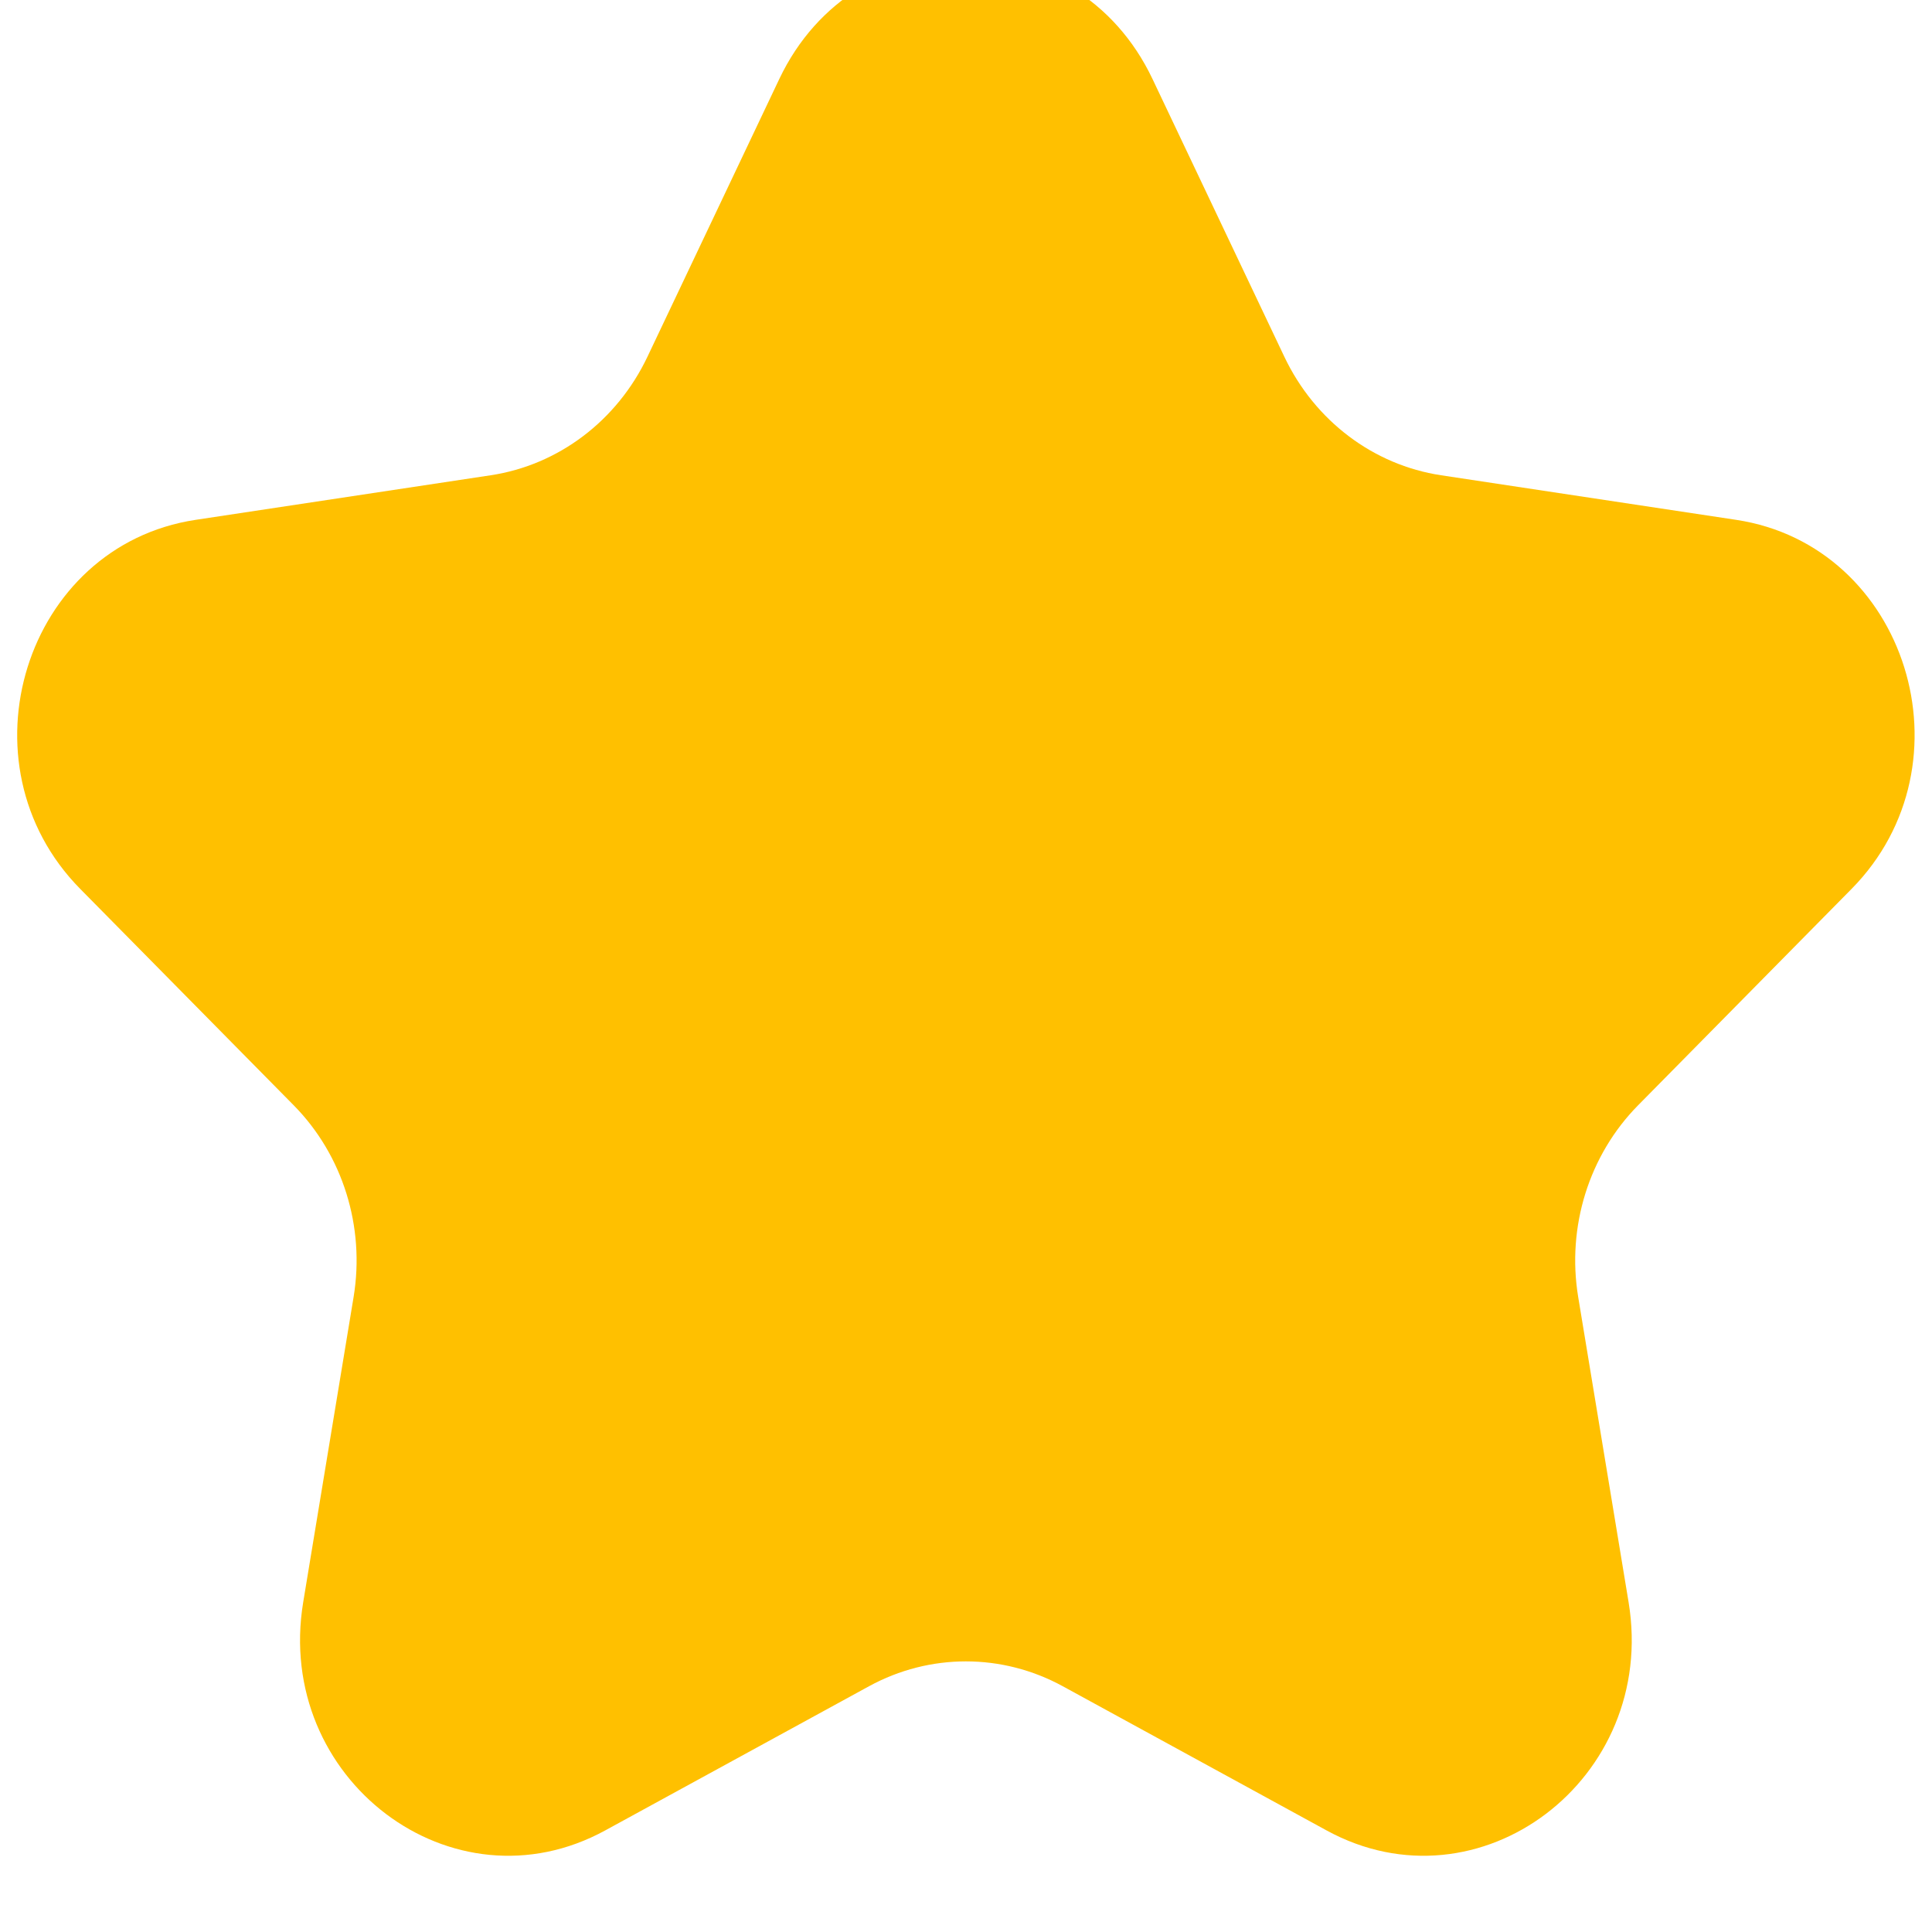 <svg width="28" height="28" viewBox="0 0 28 28" fill="none" xmlns="http://www.w3.org/2000/svg" xmlns:xlink="http://www.w3.org/1999/xlink">
<path d="M11.294,1.145C12.4,-1.186 15.597,-1.186 16.703,1.145L18.615,5.173C19.055,6.098 19.904,6.74 20.886,6.888L25.162,7.534C27.636,7.908 28.624,11.069 26.834,12.883L23.74,16.019C23.029,16.74 22.705,17.778 22.872,18.795L23.603,23.222C24.025,25.784 21.439,27.738 19.226,26.528L15.402,24.438C14.523,23.958 13.474,23.958 12.595,24.438L8.771,26.528C6.558,27.738 3.972,25.784 4.394,23.222L5.125,18.795C5.292,17.778 4.968,16.74 4.257,16.019L1.163,12.883C-0.627,11.069 0.361,7.908 2.835,7.534L7.111,6.888C8.093,6.74 8.942,6.098 9.382,5.173L11.294,1.145Z" fill="#FFC000"/>
</svg>
